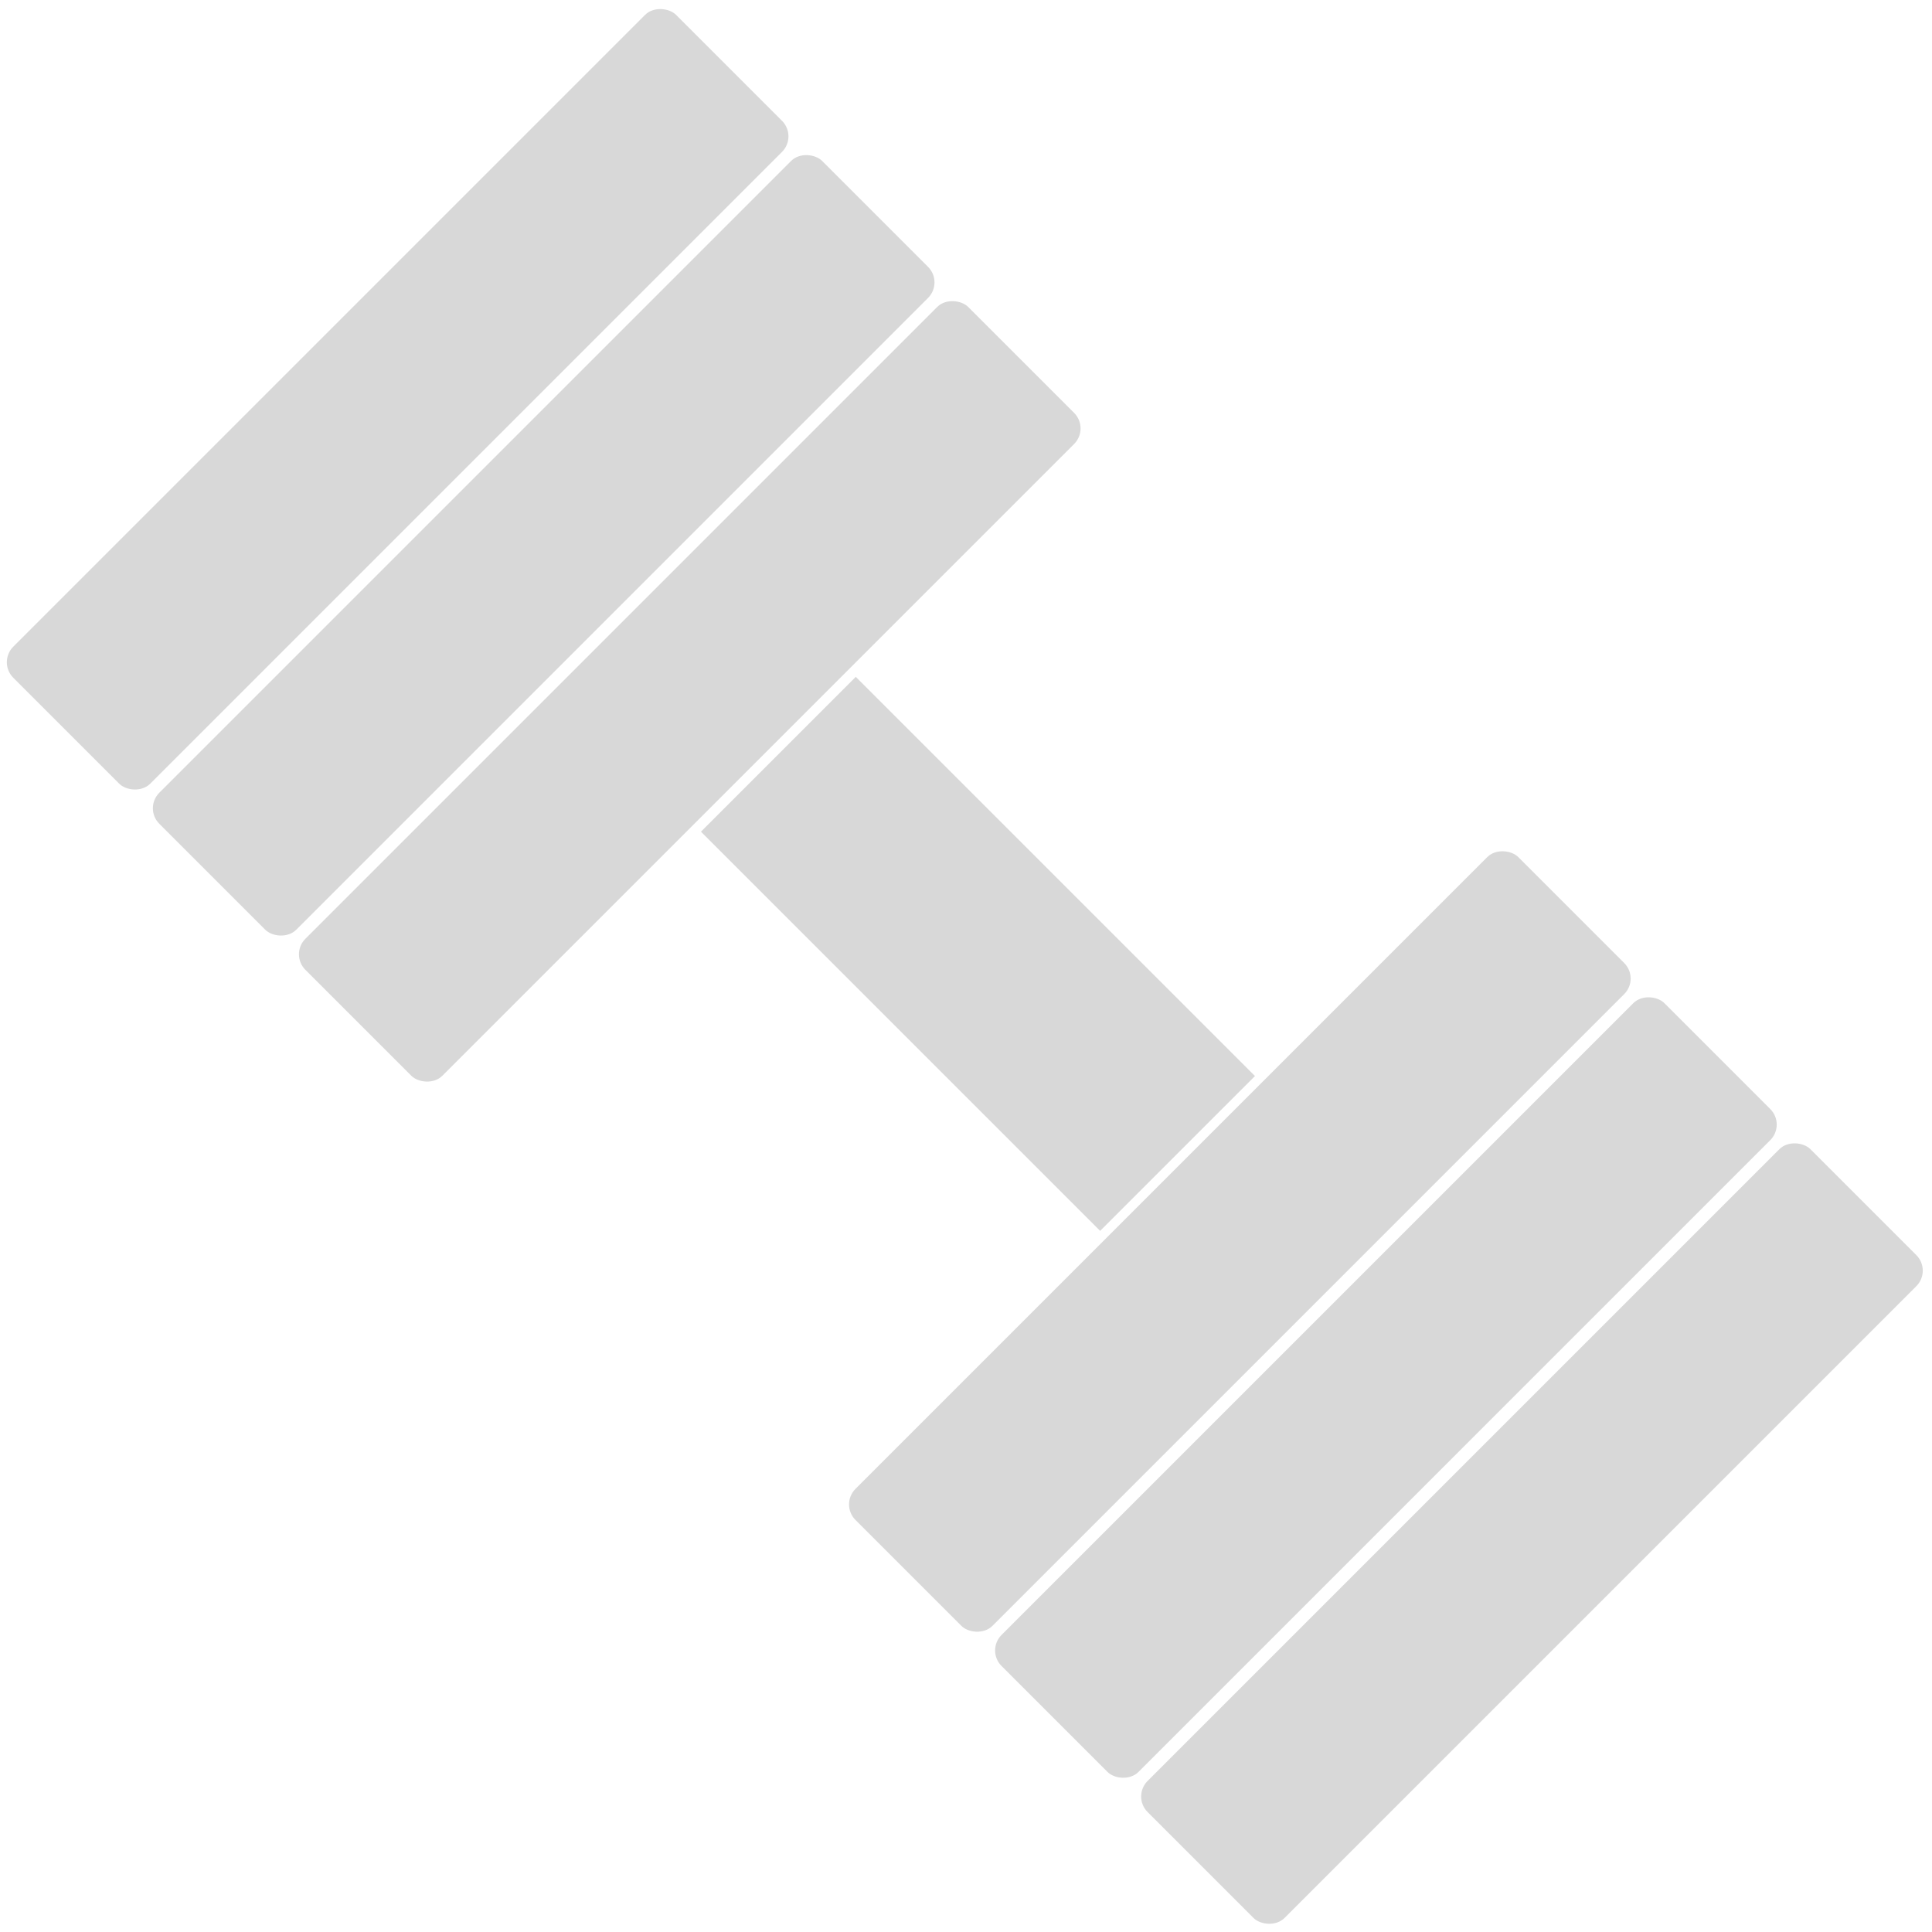 <?xml version="1.0" encoding="UTF-8"?>
<svg width="88px" height="88px" viewBox="0 0 88 88" version="1.1" xmlns="http://www.w3.org/2000/svg" xmlns:xlink="http://www.w3.org/1999/xlink">
    <!-- Generator: Sketch 42 (36781) - http://www.bohemiancoding.com/sketch -->
    <title>Group</title>
    <desc>Created with Sketch.</desc>
    <defs></defs>
    <g id="Page-1" stroke="none" stroke-width="1" fill="none" fill-rule="evenodd">
        <g id="Group" transform="translate(-1, -1)" fill="#D8D8D8">
            <rect id="Rectangle-2" transform="translate(19.113, 19.187) rotate(-45) translate(-19.113, -19.187) " x="-2.236" y="14.775" width="42.697" height="8.823" rx="1"></rect>
            <rect id="Rectangle-2" transform="translate(25.765, 25.839) rotate(-45) translate(-25.765, -25.839) " x="4.416" y="21.427" width="42.697" height="8.823" rx="1"></rect>
            <rect id="Rectangle-2" transform="translate(32.417, 32.491) rotate(-45) translate(-32.417, -32.491) " x="11.069" y="28.08" width="42.697" height="8.823" rx="1"></rect>
            <rect id="Rectangle-2" transform="translate(57.474, 57.548) rotate(-45) translate(-57.474, -57.548) " x="36.125" y="53.136" width="42.697" height="8.823" rx="1"></rect>
            <rect id="Rectangle-2" transform="translate(64.126, 64.2) rotate(-45) translate(-64.126, -64.2) " x="42.778" y="59.789" width="42.697" height="8.823" rx="1"></rect>
            <rect id="Rectangle-2" transform="translate(70.778, 70.852) rotate(-45) translate(-70.778, -70.852) " x="49.43" y="66.441" width="42.697" height="8.823" rx="1"></rect>
            <rect id="Rectangle-8" transform="translate(45.545, 44.447) rotate(-45) translate(-45.545, -44.447) " x="40.558" y="31.59" width="9.974" height="25.714"></rect>
        </g>
    </g>
</svg>